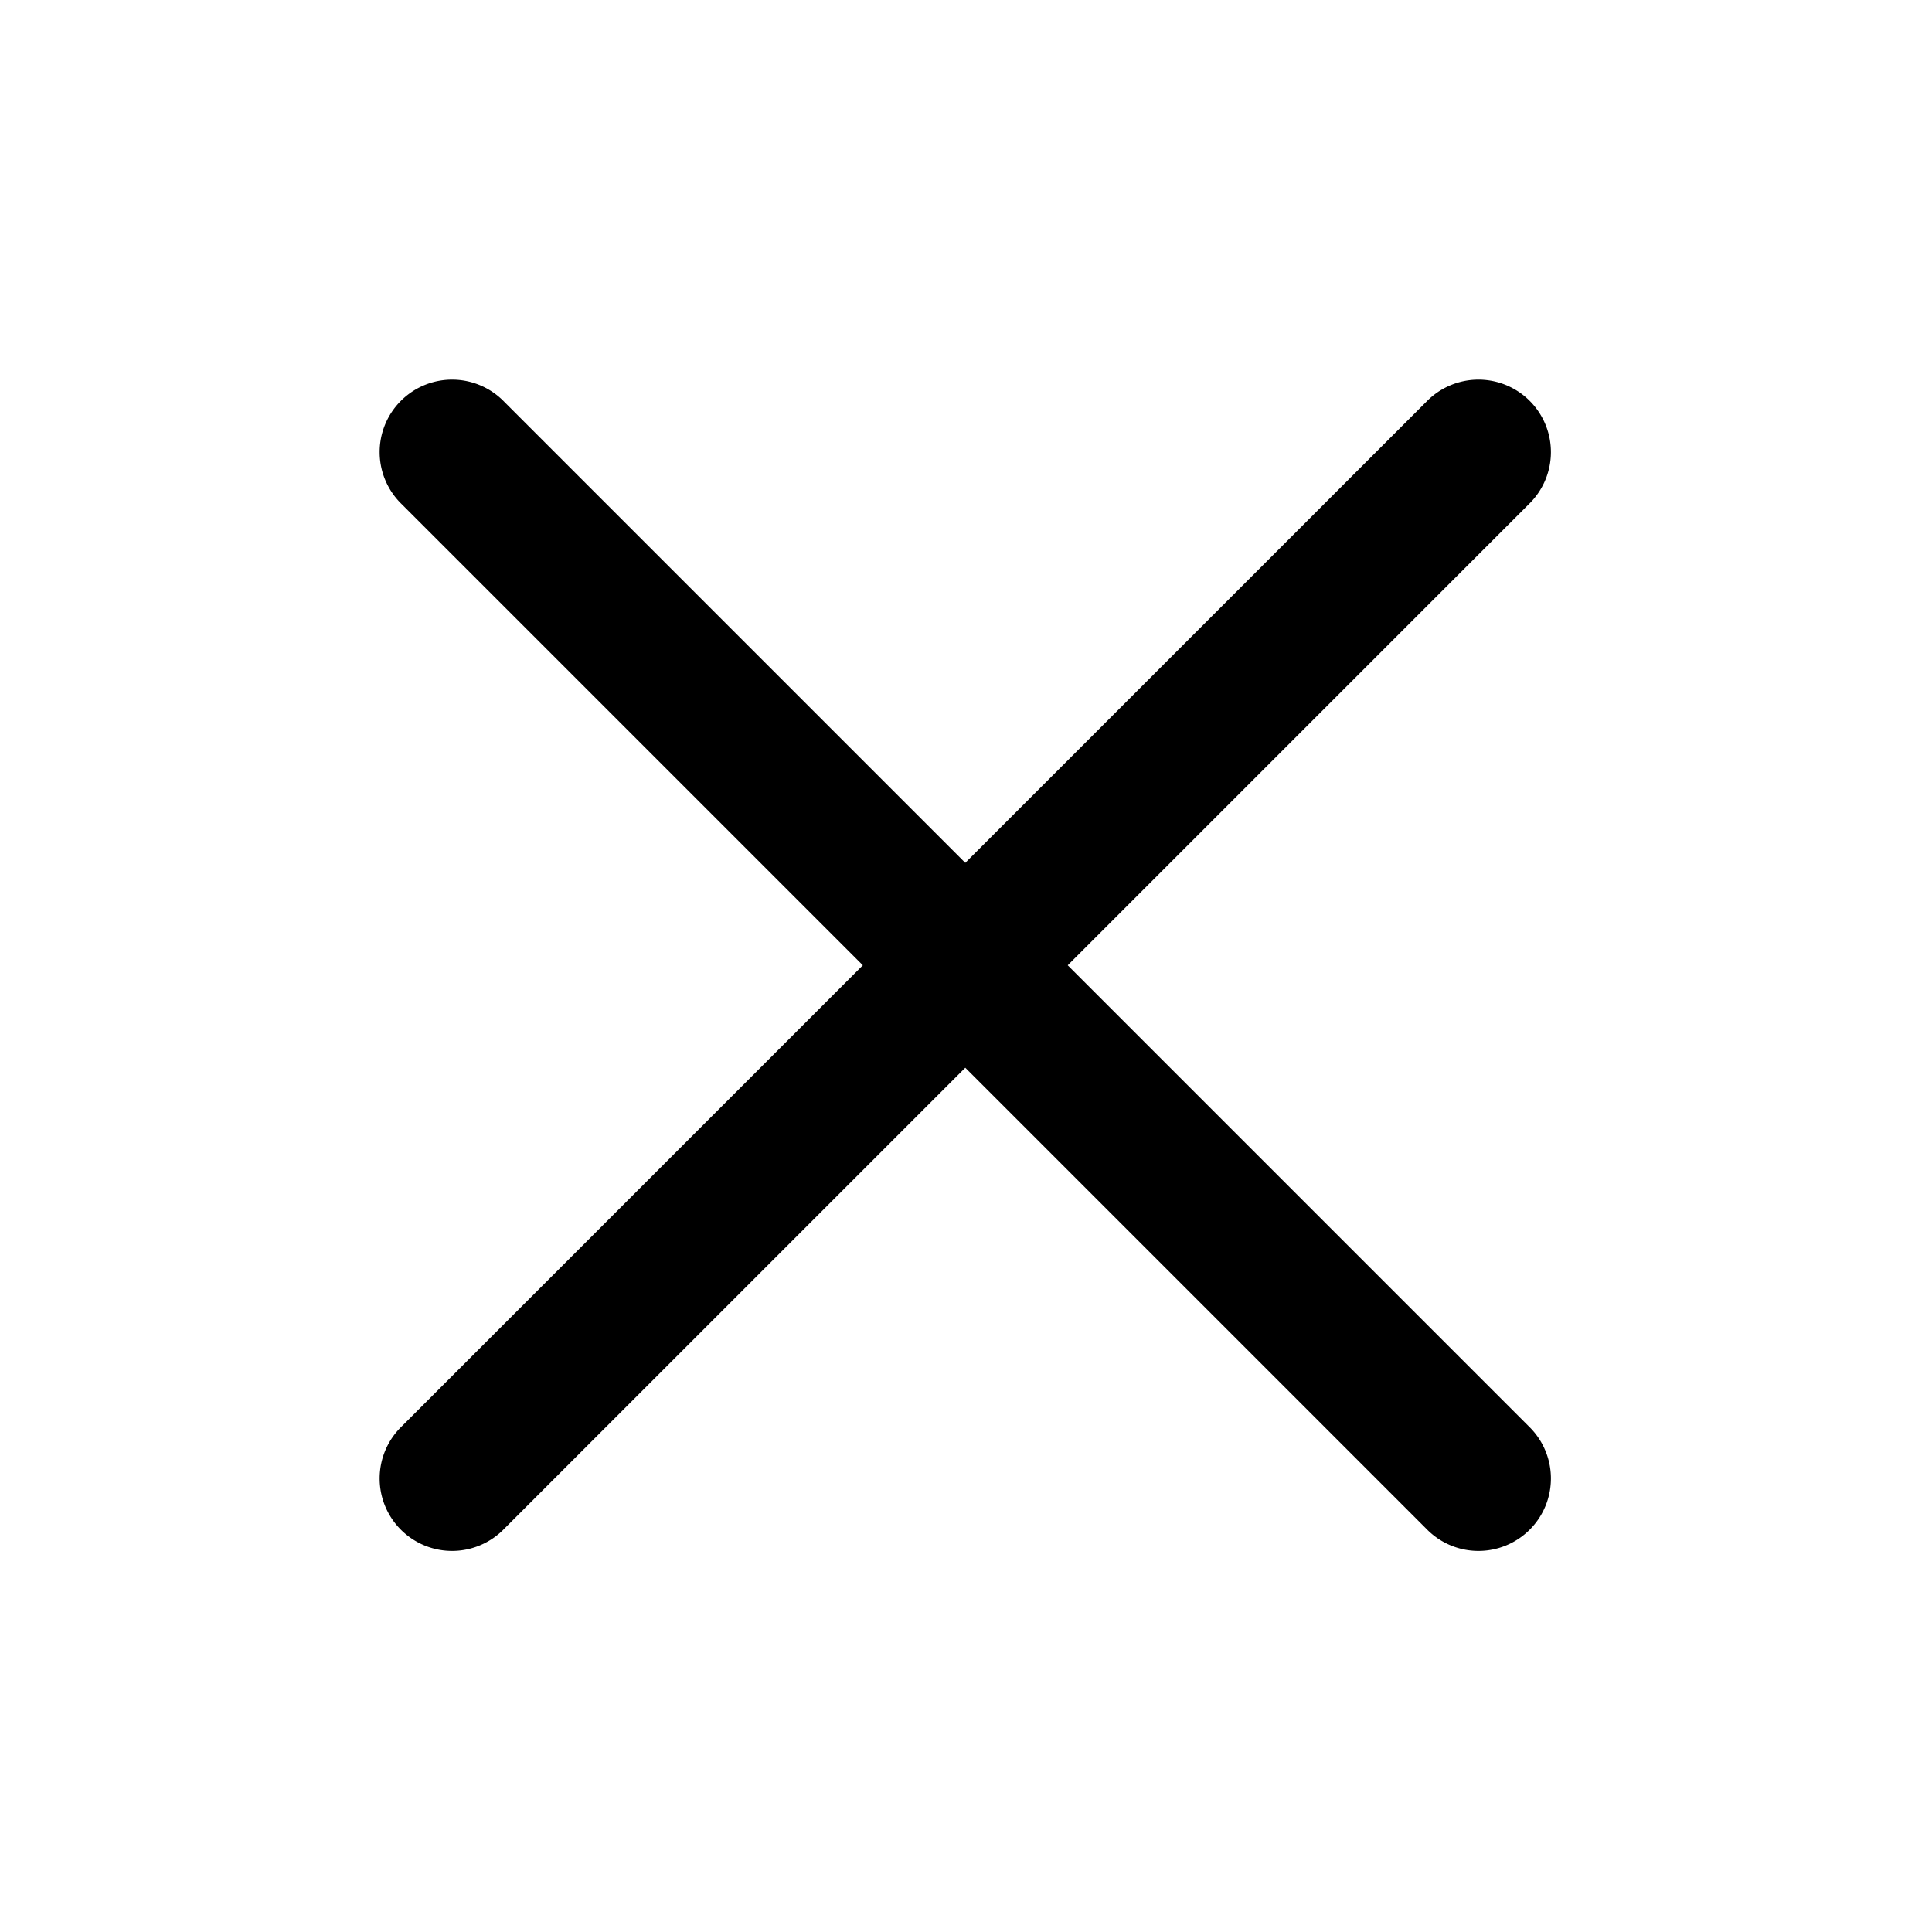 <svg xmlns="http://www.w3.org/2000/svg" width="40" height="40" viewBox="0 0 40 40">
<defs>
    <style>
      .cls-1 {
        fill: #000000;
        fill-rule: evenodd;
      }
    </style>
  </defs>
  <path id="iclose" class="cls-1" d="M678.621,477.5l9.546,9.546a1.5,1.5,0,1,1-2.121,2.121l-9.546-9.546-9.546,9.546a1.5,1.5,0,1,1-2.121-2.121l9.546-9.546-9.546-9.546a1.5,1.5,0,1,1,2.121-2.121l9.546,9.546,9.546-9.546a1.5,1.5,0,1,1,2.121,2.121Z" transform="translate(-656.515 -457.515)"/>
</svg>
